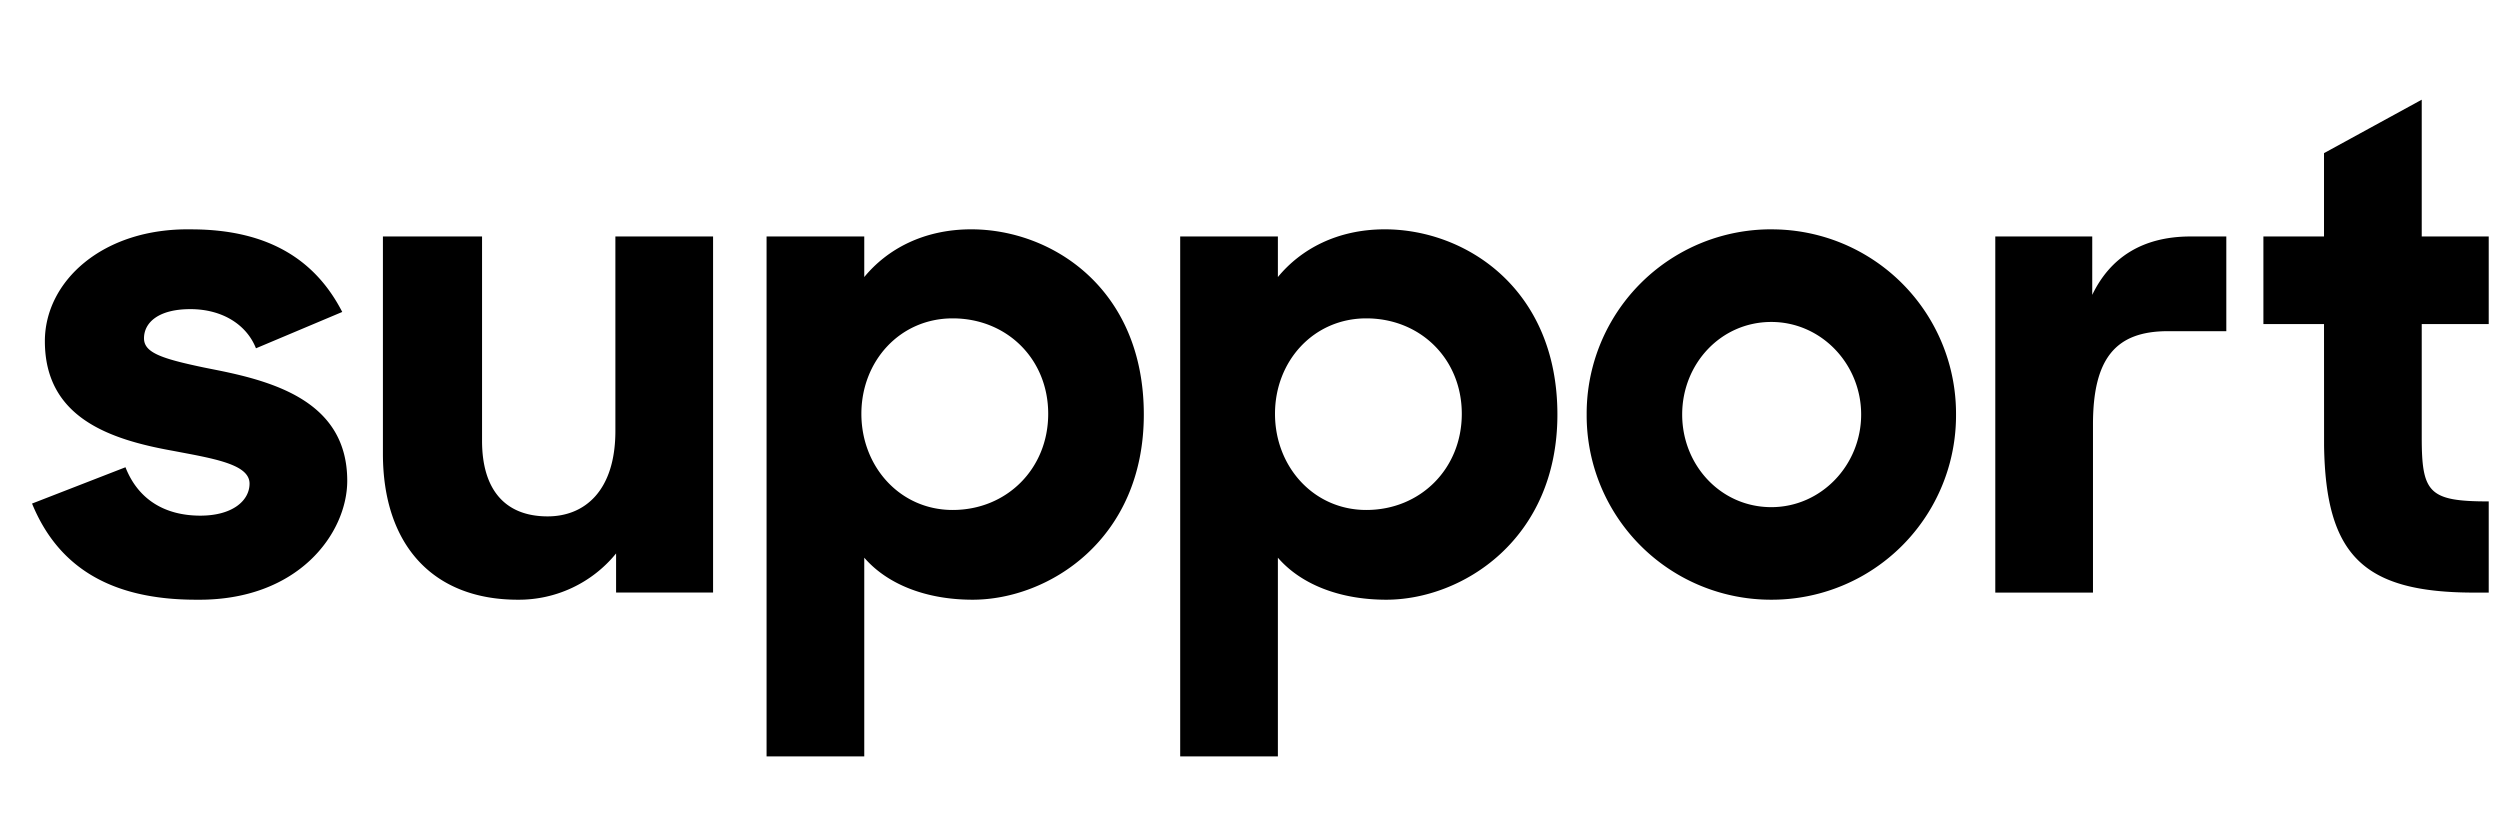 <svg xmlns="http://www.w3.org/2000/svg" width="78" height="26" focusable="false" viewBox="0 0 78 26">
  <path fill="currentColor" d="M30.303 7.155c2.514 0 5.384 1.845 5.384 5.778 0 3.911-2.982 5.778-5.34 5.778-1.468 0-2.67-.489-3.382-1.311v6.2h-3.048V7.378h3.048v1.266c.712-.866 1.847-1.489 3.338-1.489zm12.904 0c2.514 0 5.384 1.845 5.384 5.778 0 3.911-2.981 5.778-5.34 5.778-1.468 0-2.67-.489-3.381-1.311v6.2h-3.048V7.378h3.048v1.266c.712-.866 1.846-1.489 3.337-1.489zm-28.167.223v6.377c0 1.49.69 2.356 2.046 2.356 1.158 0 2.114-.8 2.114-2.666V7.378h3.048v11.11h-3.026v-1.221a3.91 3.91 0 01-3.07 1.444c-2.625 0-4.205-1.689-4.205-4.555V7.378h3.093zm-9.078-.222c2.492 0 3.916 1.022 4.716 2.577l-2.692 1.134c-.289-.734-1.045-1.222-2.047-1.222-1 0-1.446.422-1.446.91 0 .443.529.63 1.865.91l.449.09c1.87.378 4.027 1.045 4.027 3.445 0 1.622-1.513 3.755-4.717 3.711-2.692 0-4.316-1.044-5.117-3l2.915-1.133c.4 1.022 1.246 1.51 2.336 1.51 1.001 0 1.535-.466 1.535-1 0-.51-.788-.714-1.816-.914l-.564-.107C3.403 13.71 1.4 13.022 1.4 10.644c0-1.866 1.802-3.533 4.56-3.488zm49.304 0a5.75 5.75 0 015.762 5.777 5.75 5.75 0 01-5.762 5.778 5.75 5.75 0 01-5.762-5.778 5.75 5.75 0 015.762-5.778zm10.012.222V9.2c.556-1.156 1.558-1.822 3.07-1.822h1.113v2.955h-1.824c-1.624 0-2.336.845-2.336 2.911v5.245h-3.048V7.378h3.025zm10.28-4.267v4.267h2.09v2.733h-2.09v3.533c0 1.734.222 2 2.09 2v2.845h-.444c-3.458 0-4.641-1.146-4.693-4.58l-.002-3.798h-1.891V7.378h1.891v-2.6l3.048-1.667zM29.723 9.933c-1.646 0-2.848 1.334-2.848 2.978 0 1.645 1.202 3 2.848 3 1.69 0 2.981-1.289 2.981-3s-1.29-2.978-2.981-2.978zm12.905 0c-1.647 0-2.848 1.334-2.848 2.978 0 1.645 1.201 3 2.848 3 1.69 0 2.98-1.289 2.98-3s-1.29-2.978-2.98-2.978zm12.637.112c-1.58 0-2.781 1.31-2.781 2.888 0 1.578 1.202 2.89 2.781 2.89 1.557 0 2.803-1.312 2.803-2.89s-1.246-2.888-2.803-2.888z"/>
</svg>
